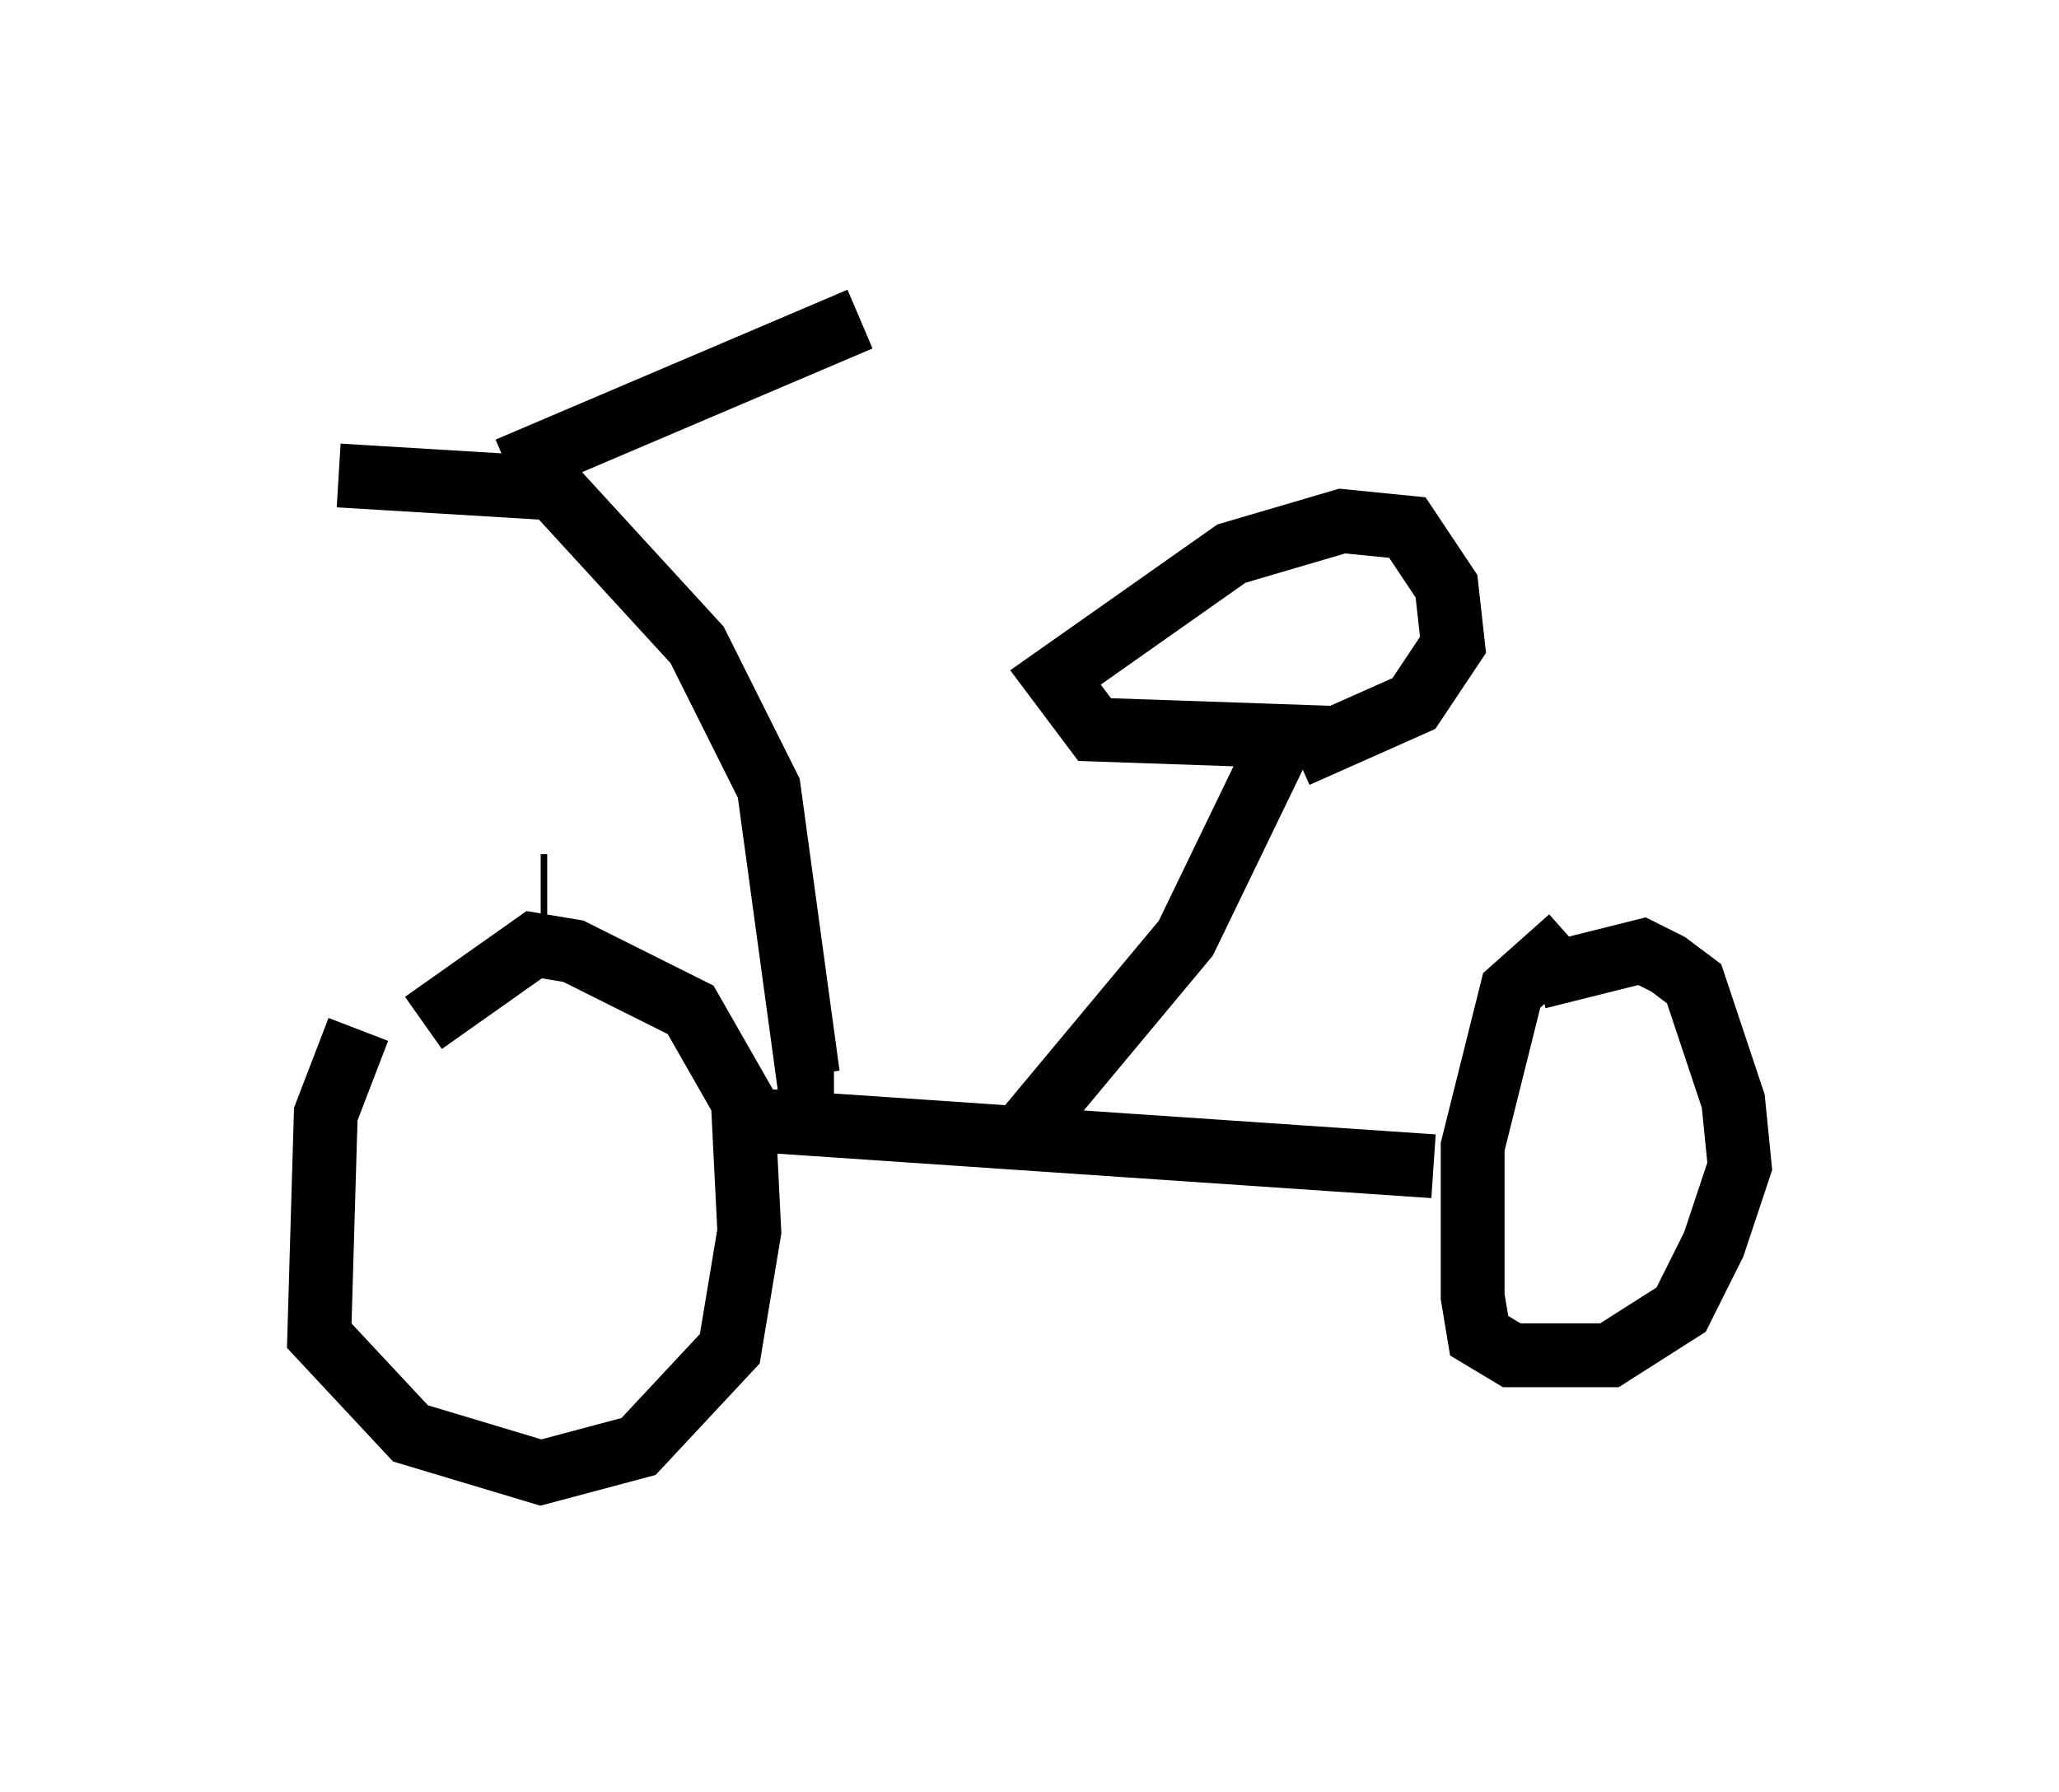 <?xml version="1.0" encoding="utf-8" ?>
<svg baseProfile="full" height="28.069" version="1.1" width="32.254" xmlns="http://www.w3.org/2000/svg" xmlns:ev="http://www.w3.org/2001/xml-events" xmlns:xlink="http://www.w3.org/1999/xlink"><defs /><rect fill="white" height="28.069" width="32.254" x="0" y="0" /><path d="M6.021, 15.923 m-0.408, 0.204 l-0.51, 1.327 -0.102, 3.471 l1.429, 1.531 2.042, 0.613 l1.531, -0.408 1.429, -1.531 l0.306, -1.838 -0.102, -2.042 l-0.817, -1.429 -1.838, -0.919 l-0.613, -0.102 -1.735, 1.225 m5.308, 1.531 l10.515, 0.715 m2.144, -3.573 l-0.919, 0.817 -0.306, 1.225 l-0.306, 1.225 0.0, 2.348 l0.102, 0.613 0.51, 0.306 l1.531, 0.0 1.123, -0.715 l0.51, -1.021 0.408, -1.225 l-0.102, -1.021 -0.613, -1.838 l-0.408, -0.306 -0.408, -0.204 l-1.633, 0.408 m-15.619, -1.429 l0.102, 0.0 m4.492, 2.96 l-0.408, 0.0 -0.613, -4.492 l-1.123, -2.246 -2.246, -2.45 l-3.369, -0.204 m2.654, -0.102 l5.513, -2.348 m2.552, 12.761 l2.552, -3.063 1.531, -3.165 l-2.96, -0.102 -0.613, -0.817 l2.756, -1.94 1.735, -0.51 l1.021, 0.102 0.613, 0.919 l0.102, 0.919 -0.613, 0.919 l-1.838, 0.817 " fill="none" stroke="black" stroke-width="1" /></svg>